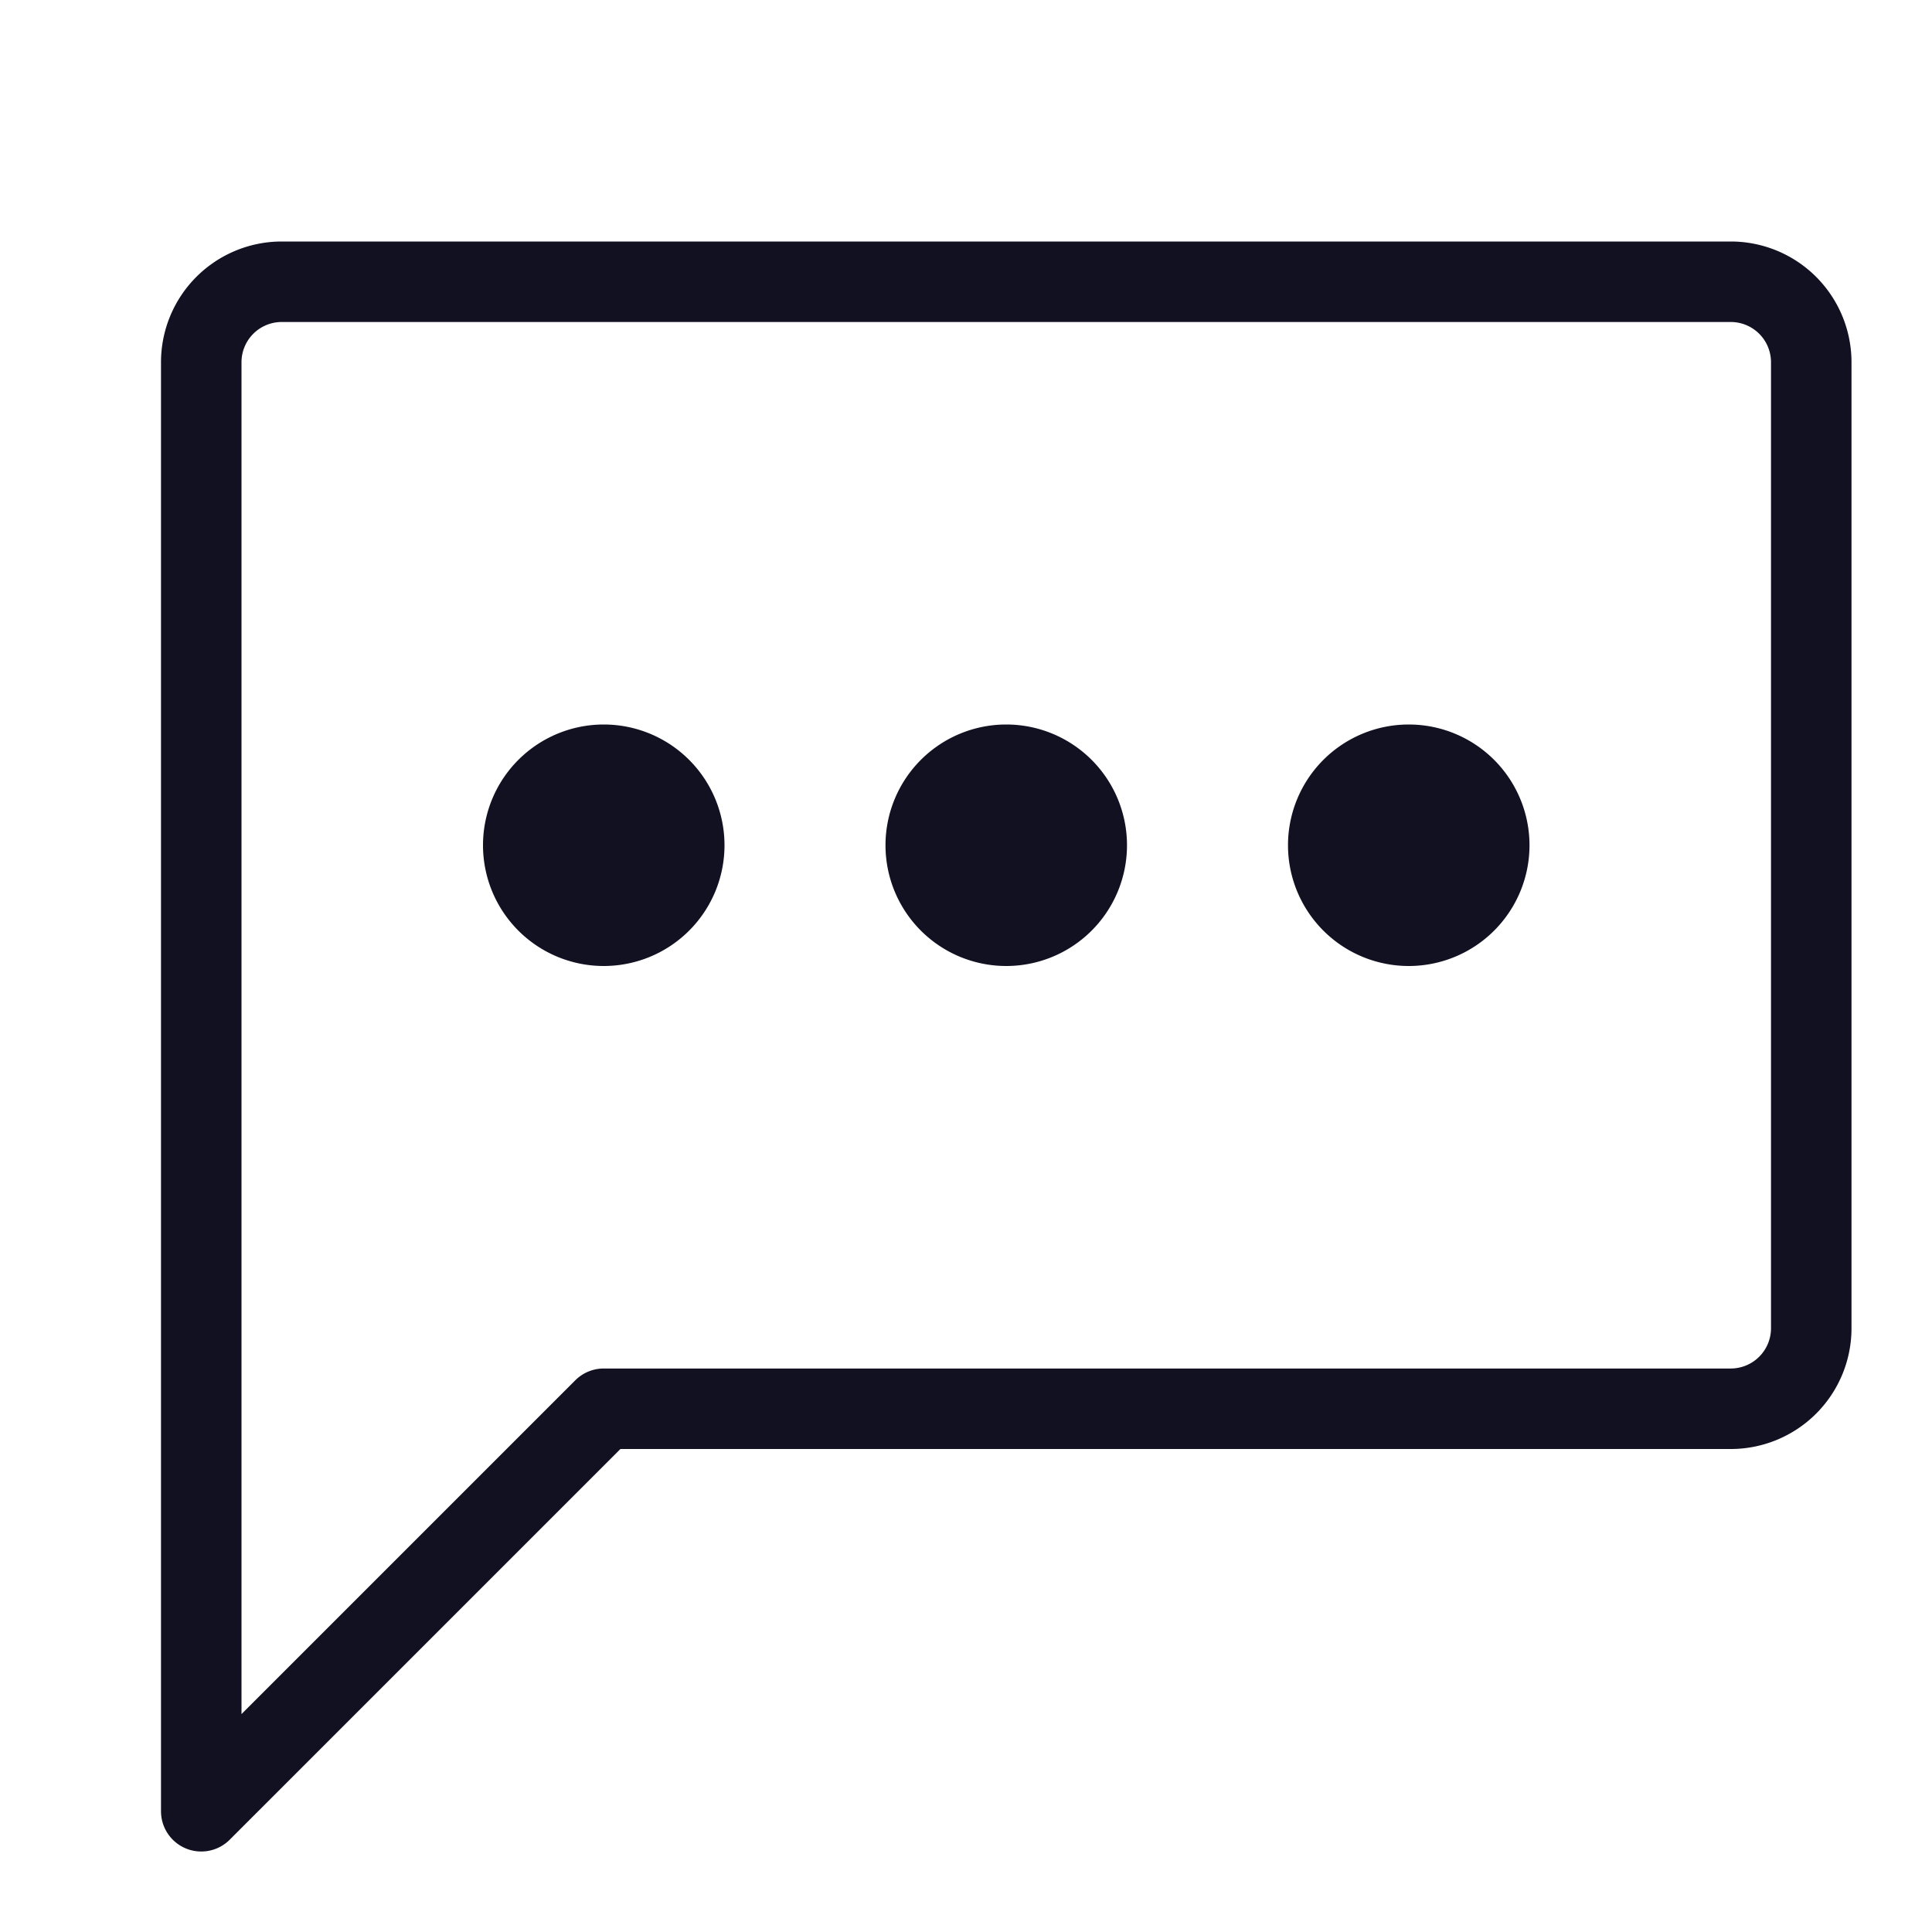 <svg id="Layer_1" data-name="Layer 1" xmlns="http://www.w3.org/2000/svg" viewBox="0 0 24 24"><title>unity-interface-24px-comment-typing</title><circle cx="17.5" cy="10.5" r="1" style="fill:#112"/><path d="M17.5,10a.5.5,0,1,1-.5.5.5.5,0,0,1,.5-.5m0-1A1.5,1.5,0,1,0,19,10.5,1.5,1.5,0,0,0,17.5,9Z" style="fill:#112"/><circle cx="12.5" cy="10.5" r="1" style="fill:#112"/><path d="M12.5,10a.5.5,0,1,1-.5.5.5.5,0,0,1,.5-.5m0-1A1.5,1.5,0,1,0,14,10.5,1.5,1.5,0,0,0,12.5,9Z" style="fill:#112"/><circle cx="7.5" cy="10.5" r="1" style="fill:#112"/><path d="M7.5,10a.5.5,0,1,1-.5.5.5.5,0,0,1,.5-.5m0-1A1.5,1.5,0,1,0,9,10.5,1.5,1.5,0,0,0,7.5,9Z" style="fill:#112"/><path d="M22.5,4.5v12a1,1,0,0,1-1,1H7.5l-5,5V4.5a1,1,0,0,1,1-1h18A1,1,0,0,1,22.5,4.5Z" style="fill:none;stroke:#112;stroke-linecap:square;stroke-linejoin:round"/></svg>
